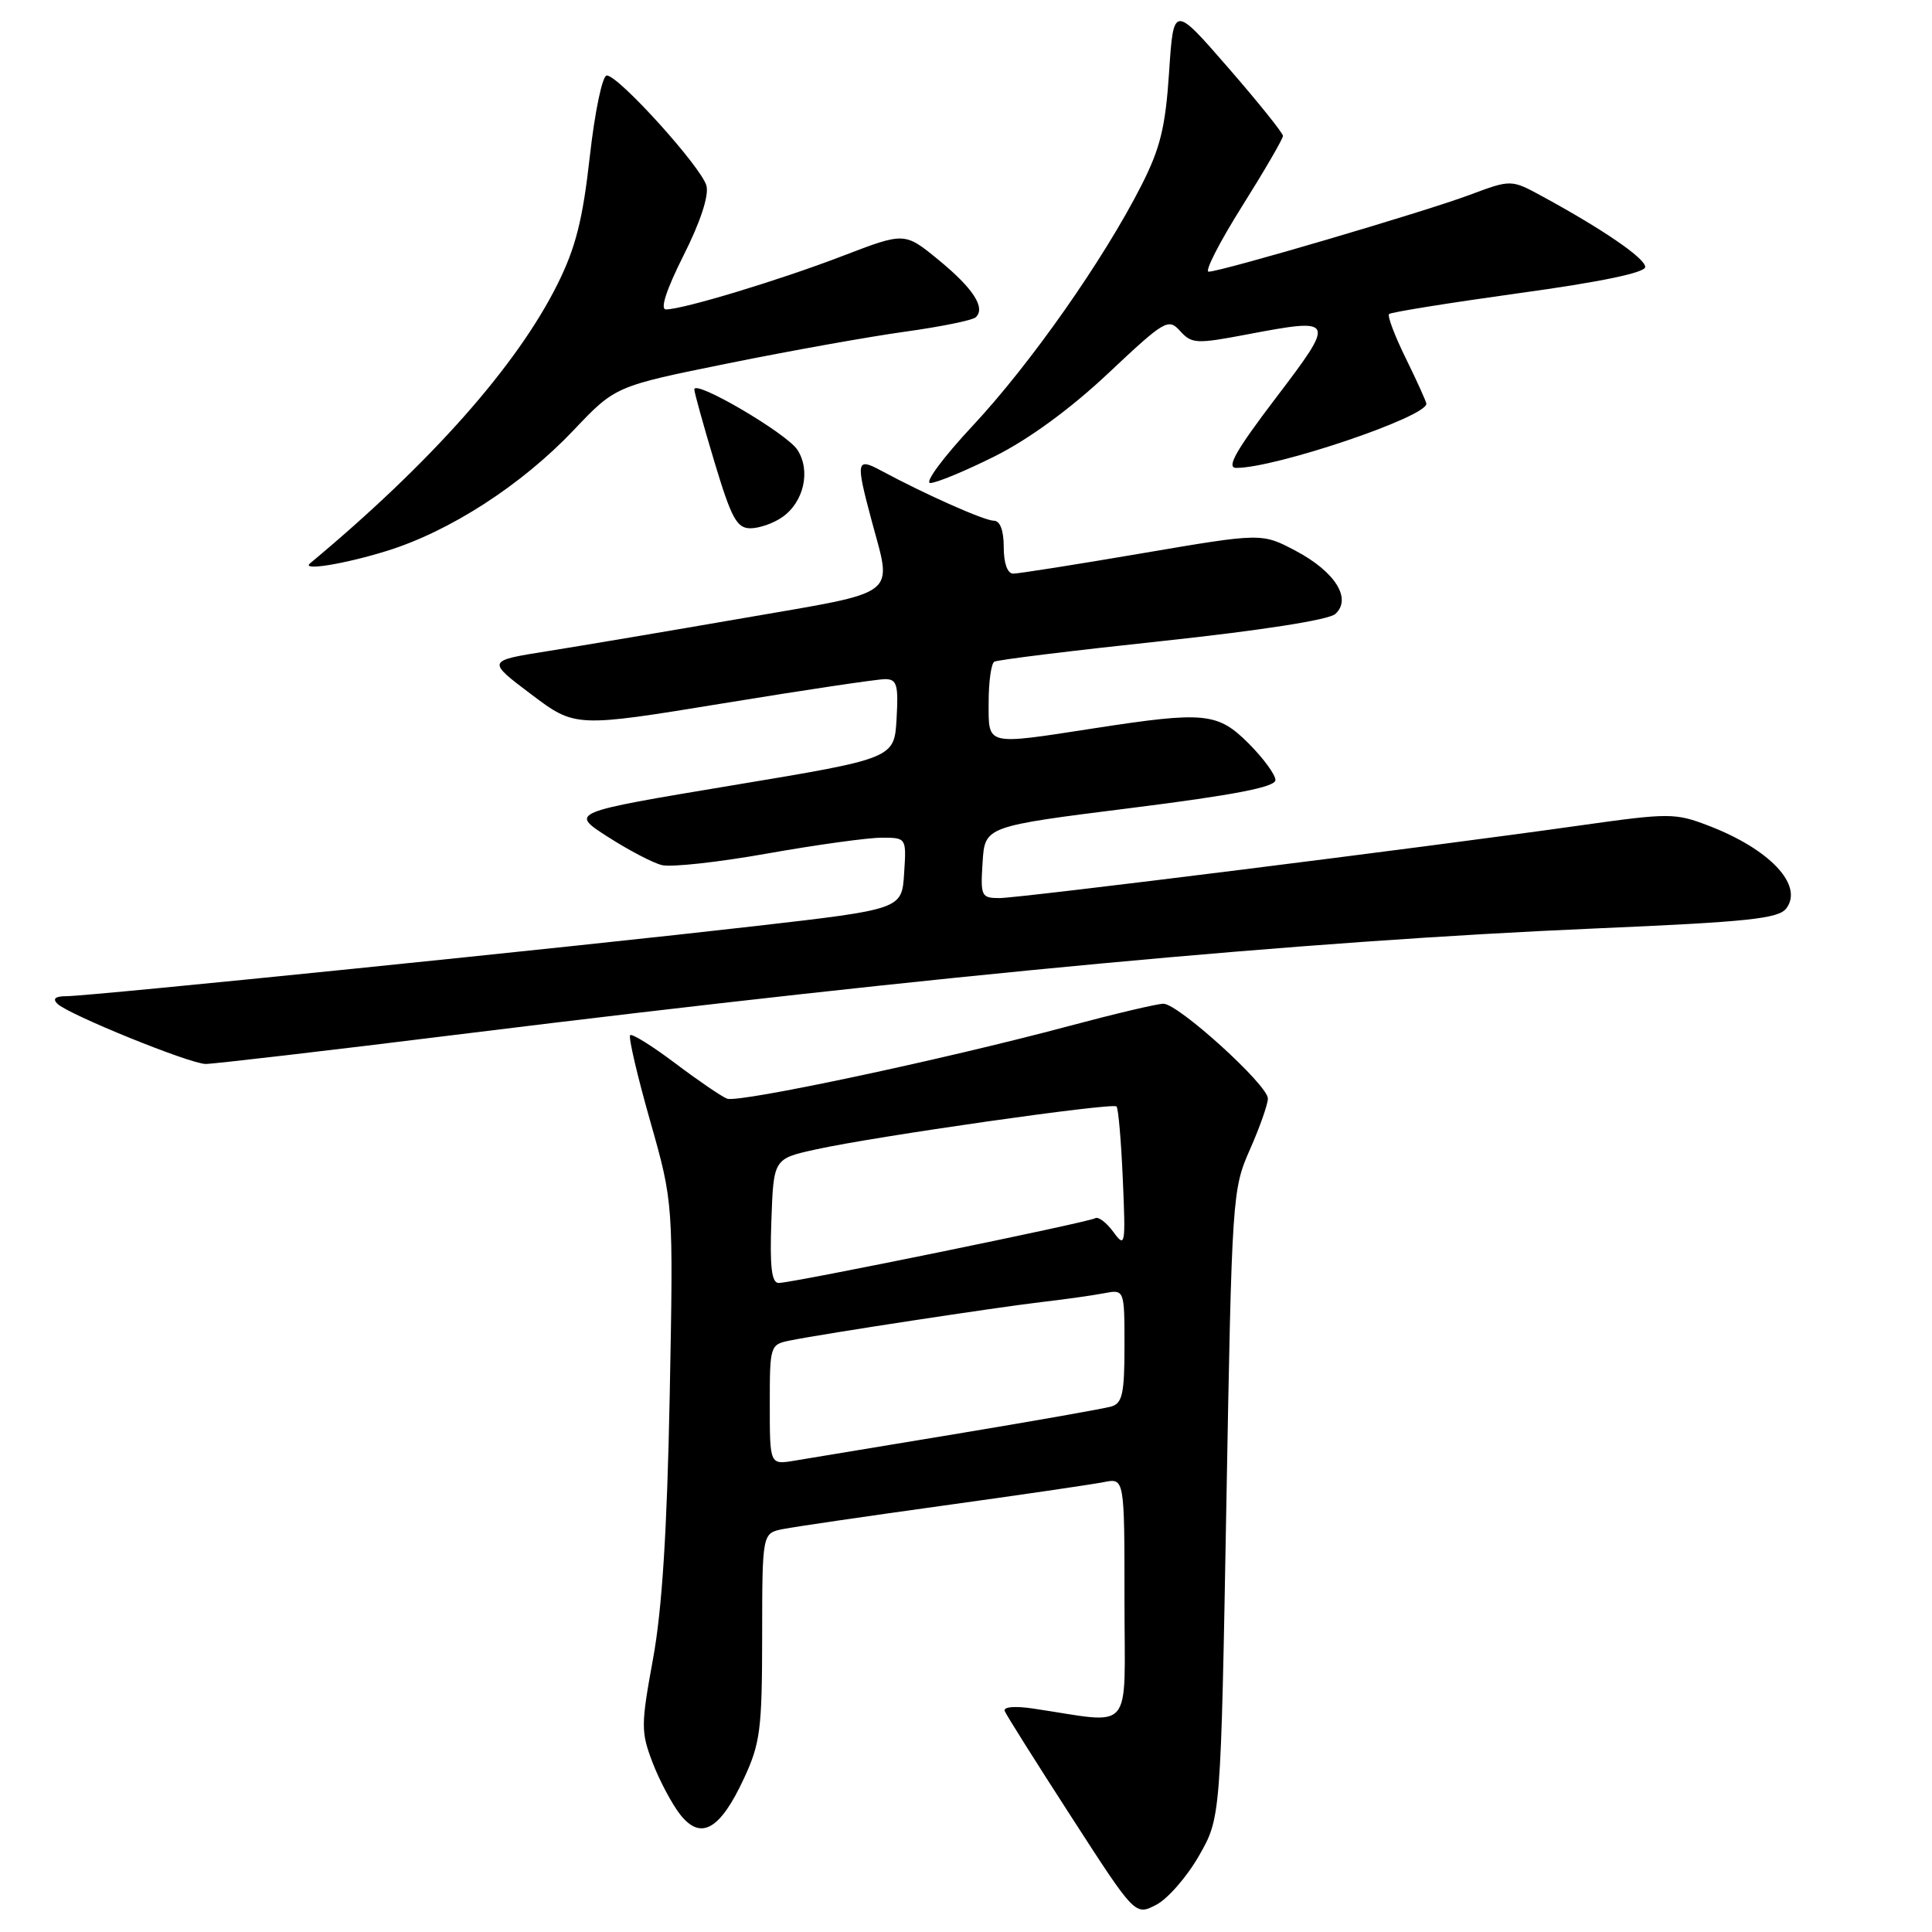 <?xml version="1.0" encoding="UTF-8" standalone="no"?>
<!DOCTYPE svg PUBLIC "-//W3C//DTD SVG 1.1//EN" "http://www.w3.org/Graphics/SVG/1.1/DTD/svg11.dtd" >
<svg xmlns="http://www.w3.org/2000/svg" xmlns:xlink="http://www.w3.org/1999/xlink" version="1.1" viewBox="0 0 256 256">
 <g >
 <path fill="currentColor"
d=" M 158.87 245.90 C 161.76 240.85 161.76 240.85 162.50 199.28 C 163.23 158.47 163.28 157.61 165.62 152.32 C 166.93 149.36 168.00 146.32 168.00 145.56 C 168.00 143.77 156.13 133.00 154.16 133.00 C 153.34 133.00 147.68 134.34 141.58 135.97 C 125.04 140.40 97.88 146.17 96.34 145.58 C 95.60 145.29 92.51 143.18 89.47 140.89 C 86.43 138.60 83.74 136.92 83.50 137.17 C 83.25 137.42 84.44 142.52 86.14 148.50 C 89.23 159.38 89.23 159.38 88.74 184.94 C 88.39 202.87 87.73 213.29 86.52 219.86 C 84.92 228.59 84.92 229.50 86.47 233.55 C 87.38 235.93 89.03 239.03 90.13 240.44 C 92.86 243.91 95.41 242.47 98.57 235.67 C 100.74 231.01 100.98 229.16 100.99 216.83 C 101.00 203.16 101.00 203.16 103.75 202.61 C 105.26 202.31 114.83 200.91 125.00 199.50 C 135.18 198.09 144.74 196.69 146.25 196.39 C 149.00 195.84 149.00 195.84 149.00 212.01 C 149.00 230.09 150.43 228.39 136.88 226.39 C 134.46 226.03 132.91 226.17 133.13 226.72 C 133.33 227.24 137.31 233.55 141.96 240.75 C 150.41 253.84 150.41 253.84 153.20 252.40 C 154.73 251.61 157.28 248.68 158.87 245.90 Z  M 61.25 137.01 C 125.07 129.12 172.67 124.69 211.50 123.02 C 231.72 122.15 235.69 121.73 236.71 120.35 C 239.00 117.27 234.47 112.49 226.32 109.38 C 221.98 107.72 221.12 107.72 209.62 109.34 C 188.94 112.27 135.10 119.00 132.43 119.00 C 130.02 119.00 129.91 118.75 130.20 114.25 C 130.50 109.50 130.50 109.50 149.75 107.08 C 163.60 105.34 169.00 104.29 169.00 103.36 C 169.00 102.65 167.41 100.48 165.47 98.53 C 161.35 94.41 159.64 94.24 145.00 96.50 C 130.47 98.74 131.00 98.87 131.00 93.06 C 131.00 90.34 131.34 87.92 131.75 87.68 C 132.16 87.43 142.18 86.20 154.00 84.94 C 167.07 83.54 176.06 82.14 176.93 81.36 C 179.16 79.35 176.93 75.77 171.71 73.00 C 167.20 70.61 167.20 70.61 151.35 73.31 C 142.63 74.80 134.94 76.01 134.25 76.01 C 133.49 76.00 133.00 74.63 133.00 72.50 C 133.00 70.29 132.52 69.00 131.70 69.00 C 130.45 69.00 122.64 65.53 116.75 62.36 C 113.46 60.59 113.37 61.06 115.50 69.00 C 118.23 79.19 119.42 78.28 98.75 81.86 C 88.71 83.60 76.90 85.59 72.50 86.29 C 64.50 87.56 64.50 87.56 70.36 91.98 C 76.22 96.40 76.22 96.40 95.86 93.19 C 106.66 91.42 116.31 89.98 117.30 89.99 C 118.85 90.00 119.06 90.75 118.80 95.25 C 118.50 100.50 118.50 100.50 97.00 104.07 C 75.50 107.65 75.50 107.65 80.50 110.86 C 83.25 112.63 86.49 114.33 87.70 114.63 C 88.90 114.94 95.20 114.25 101.70 113.09 C 108.19 111.94 114.99 111.00 116.81 111.00 C 120.11 111.00 120.11 111.00 119.80 115.74 C 119.50 120.48 119.50 120.48 100.00 122.72 C 76.42 125.43 11.89 132.00 8.81 132.00 C 7.33 132.00 6.93 132.33 7.60 133.00 C 9.01 134.41 25.13 140.96 27.25 140.98 C 28.21 140.99 43.51 139.21 61.25 137.01 Z  M 51.22 73.01 C 59.58 70.43 69.12 64.27 76.02 56.99 C 81.54 51.17 81.54 51.17 96.52 48.14 C 104.76 46.47 115.33 44.58 120.00 43.94 C 124.67 43.29 128.85 42.44 129.28 42.05 C 130.64 40.81 128.97 38.21 124.35 34.43 C 119.87 30.76 119.87 30.76 111.69 33.90 C 103.28 37.13 90.49 41.00 88.24 41.00 C 87.44 41.00 88.29 38.40 90.56 33.87 C 92.79 29.46 93.95 25.94 93.61 24.62 C 92.99 22.20 81.97 10.00 80.40 10.00 C 79.82 10.00 78.82 14.78 78.15 20.75 C 77.21 29.17 76.27 32.84 73.86 37.68 C 68.46 48.50 57.09 61.32 41.08 74.65 C 39.85 75.68 45.61 74.75 51.22 73.01 Z  M 103.66 68.52 C 106.53 66.52 107.46 62.34 105.65 59.59 C 104.21 57.40 92.00 50.24 92.00 51.60 C 92.00 51.99 93.19 56.29 94.65 61.15 C 96.91 68.67 97.63 70.00 99.43 70.00 C 100.60 70.00 102.50 69.34 103.66 68.52 Z  M 131.85 60.44 C 136.34 58.19 141.86 54.16 146.85 49.46 C 154.37 42.39 154.81 42.13 156.38 43.87 C 157.91 45.56 158.53 45.59 165.26 44.31 C 176.98 42.09 177.04 42.23 169.04 52.75 C 163.72 59.75 162.45 62.00 163.82 62.00 C 169.04 62.00 189.00 55.26 189.00 53.50 C 189.00 53.25 187.79 50.57 186.31 47.55 C 184.82 44.53 183.81 41.86 184.06 41.61 C 184.30 41.37 192.04 40.13 201.25 38.85 C 212.04 37.37 218.00 36.13 218.00 35.38 C 218.00 34.23 212.47 30.43 204.37 26.02 C 200.24 23.77 200.24 23.77 194.72 25.83 C 188.71 28.08 161.78 36.00 160.15 36.00 C 159.59 36.00 161.58 32.11 164.57 27.35 C 167.56 22.59 170.00 18.39 170.00 18.01 C 170.00 17.63 166.74 13.57 162.75 8.98 C 155.50 0.64 155.50 0.64 154.91 9.57 C 154.43 16.84 153.75 19.63 151.24 24.57 C 146.25 34.39 136.55 48.21 128.92 56.38 C 125.00 60.57 122.46 64.00 123.27 64.00 C 124.07 64.00 127.93 62.40 131.85 60.44 Z  M 102.00 186.12 C 102.00 178.24 102.03 178.15 104.75 177.61 C 109.21 176.71 132.03 173.23 138.00 172.53 C 141.03 172.18 144.74 171.66 146.25 171.37 C 149.00 170.84 149.00 170.84 149.00 178.35 C 149.00 184.65 148.72 185.95 147.25 186.37 C 146.29 186.65 137.18 188.26 127.00 189.95 C 116.83 191.63 107.04 193.26 105.25 193.55 C 102.00 194.09 102.00 194.09 102.00 186.12 Z  M 102.21 161.77 C 102.50 153.54 102.50 153.54 108.08 152.31 C 115.89 150.58 147.41 146.08 147.94 146.61 C 148.19 146.85 148.56 151.20 148.78 156.28 C 149.16 165.06 149.10 165.39 147.52 163.23 C 146.61 161.99 145.53 161.17 145.12 161.42 C 144.23 161.97 104.98 170.00 103.18 170.00 C 102.24 170.00 101.99 167.87 102.21 161.77 Z "/>
</g>
</svg>